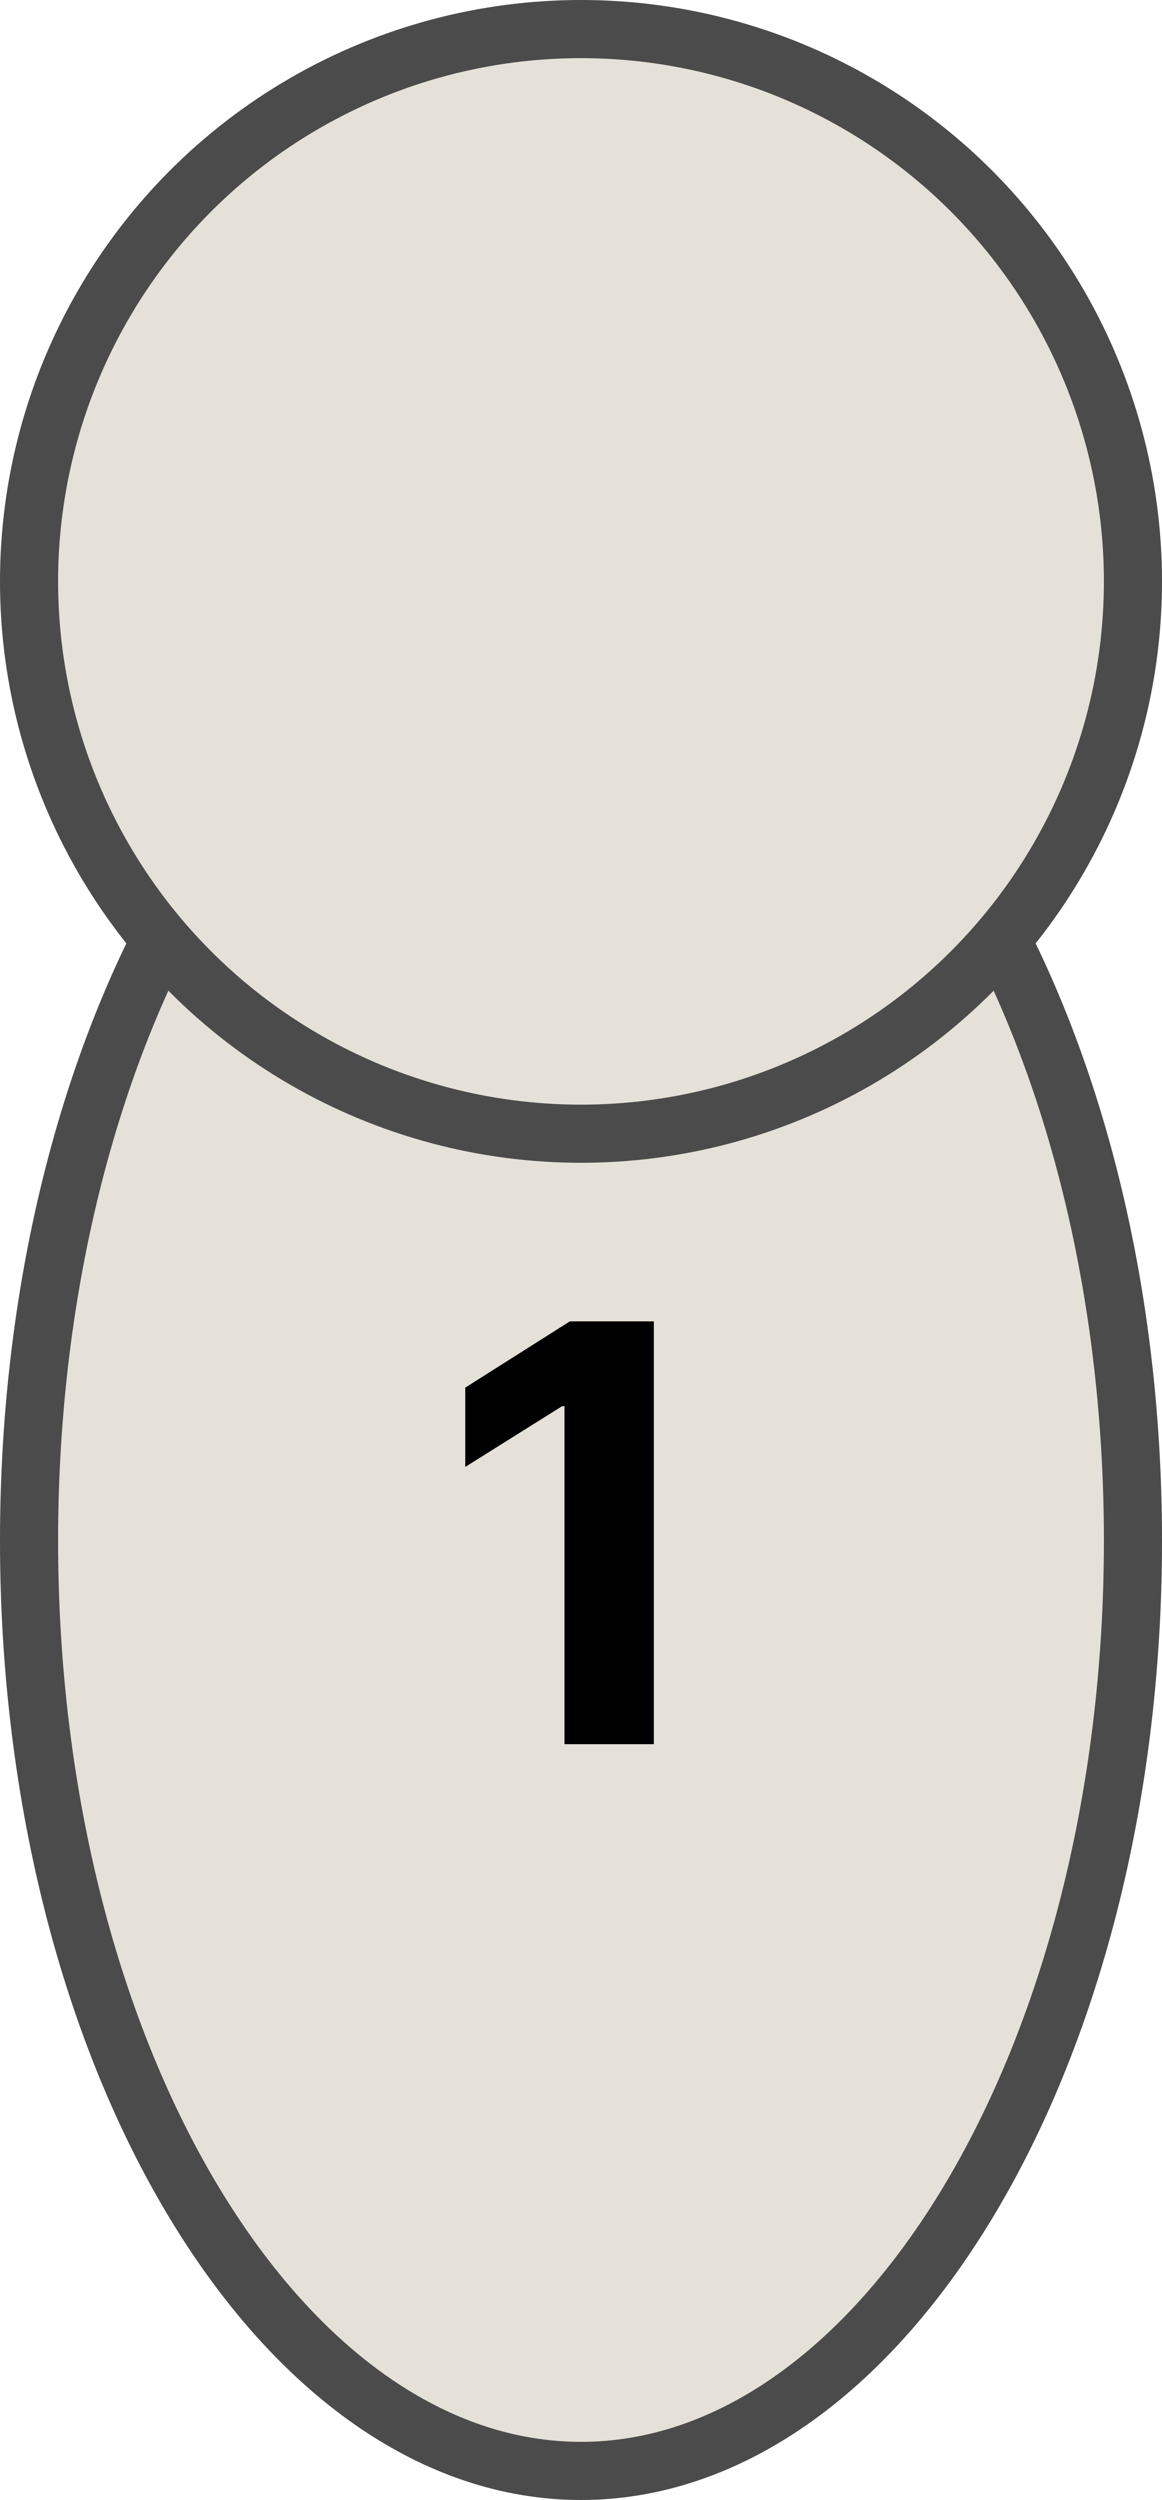 <svg width="40" height="86" viewBox="0 0 40 86" fill="none" xmlns="http://www.w3.org/2000/svg">
<path d="M20 21C25.038 21 29.766 24.374 33.287 30.184C36.797 35.975 39 44.039 39 53C39 61.961 36.797 70.025 33.287 75.816C29.766 81.626 25.038 85 20 85C14.961 85 10.234 81.626 6.713 75.816C3.203 70.025 1 61.961 1 53C1 44.039 3.203 35.975 6.713 30.184C10.234 24.374 14.961 21 20 21Z" fill="#E5E1D8" stroke="#4B4B4B" stroke-width="2"/>
<circle cx="20" cy="20" r="19" fill="#E5E1D8" stroke="#4B4B4B" stroke-width="2"/>
<path d="M22.507 45.455V60H19.432V48.374H19.347L16.016 50.462V47.734L19.616 45.455H22.507Z" fill="black"/>
</svg>
